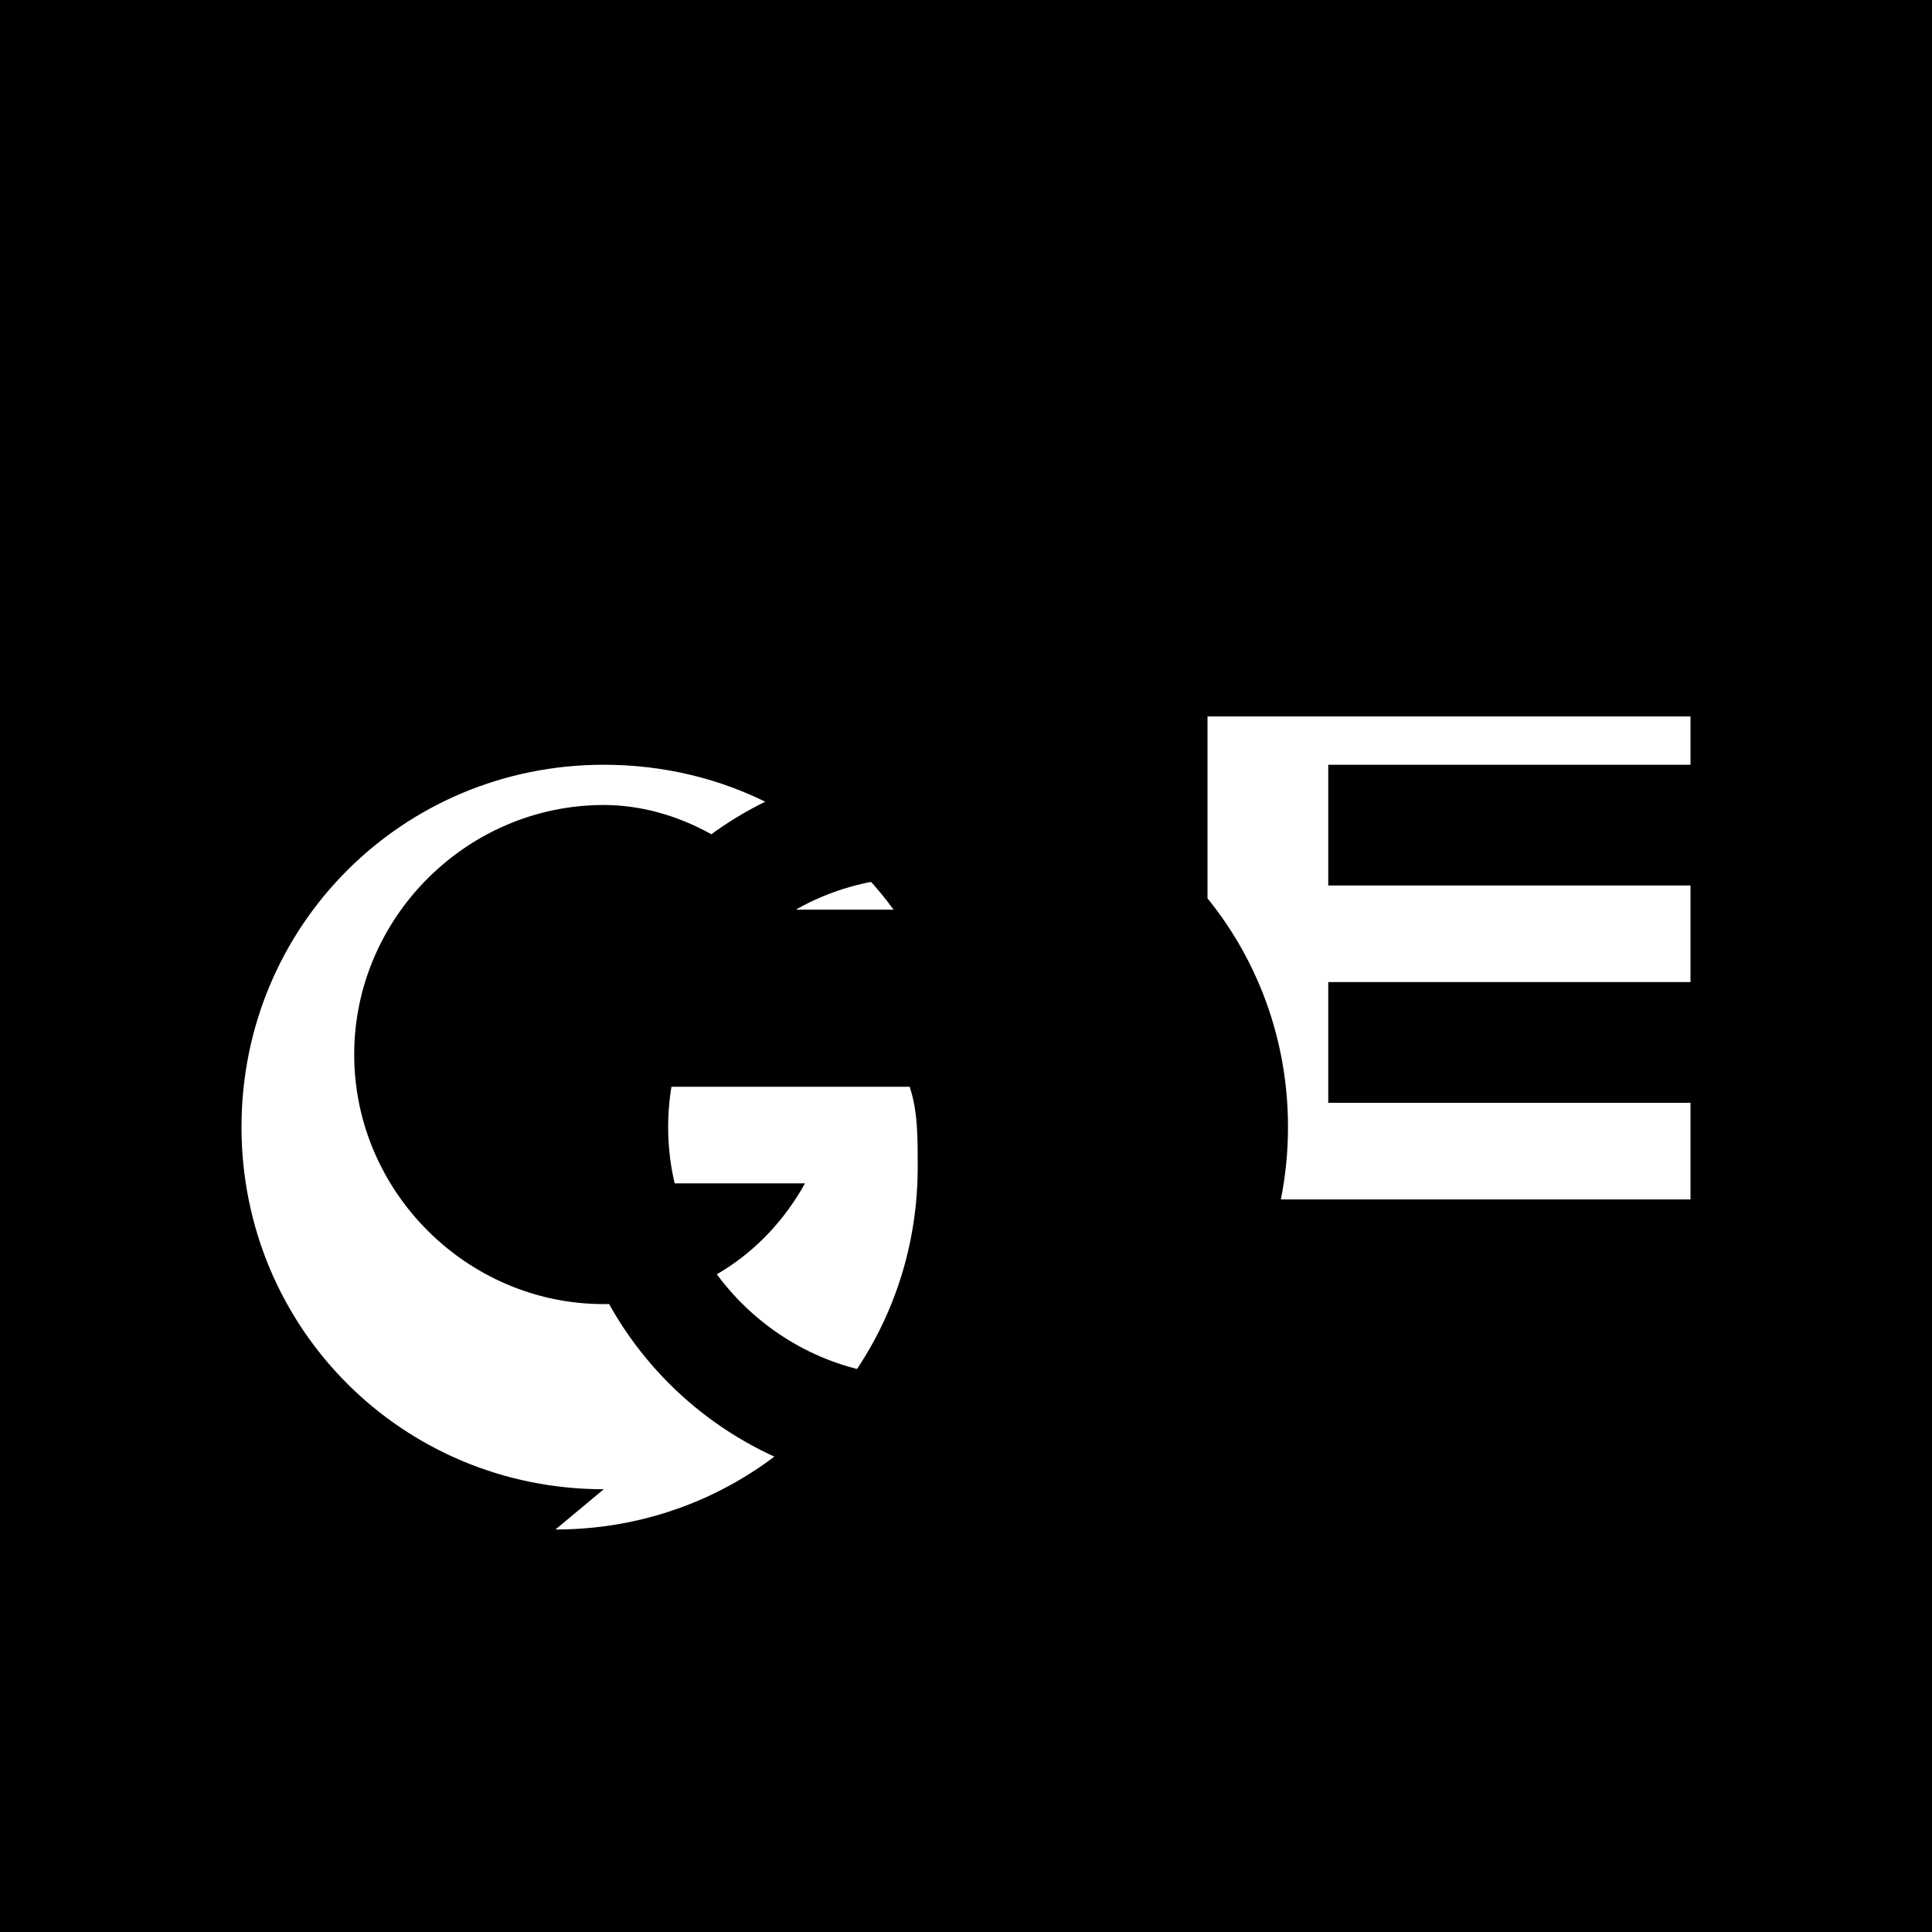 <svg xmlns="http://www.w3.org/2000/svg" viewBox="0 0 24 24" fill="currentColor">
  <path d="M0 0v24h24V0H0zm7.5 18.5c-2.5 0-4.5-2-4.5-4.5s2-4.5 4.5-4.5c1.5 0 2.8.7 3.6 1.8h-1.2c-.6-.8-1.5-1.3-2.4-1.3-1.7 0-3.1 1.4-3.1 3.1s1.4 3.1 3.1 3.1c1.1 0 2-.6 2.5-1.5h-2.5v-1.2h3.8c.1.3.1.6.1 1 0 2.5-2 4.5-4.5 4.5zm8.5-4.5c0-2.5-2-4.5-4.5-4.5s-4.5 2-4.5 4.5 2 4.5 4.5 4.5 4.5-2 4.5-4.5zm-1.5 0c0 1.7-1.4 3.1-3.1 3.1s-3.1-1.4-3.1-3.1 1.4-3.1 3.1-3.1 3.1 1.4 3.1 3.1zm6.5-4.5h-4.5v1.5h4.5v1.2h-4.5v1.5h4.5v1.2h-6v-6h6v1.2z"/>
</svg>
